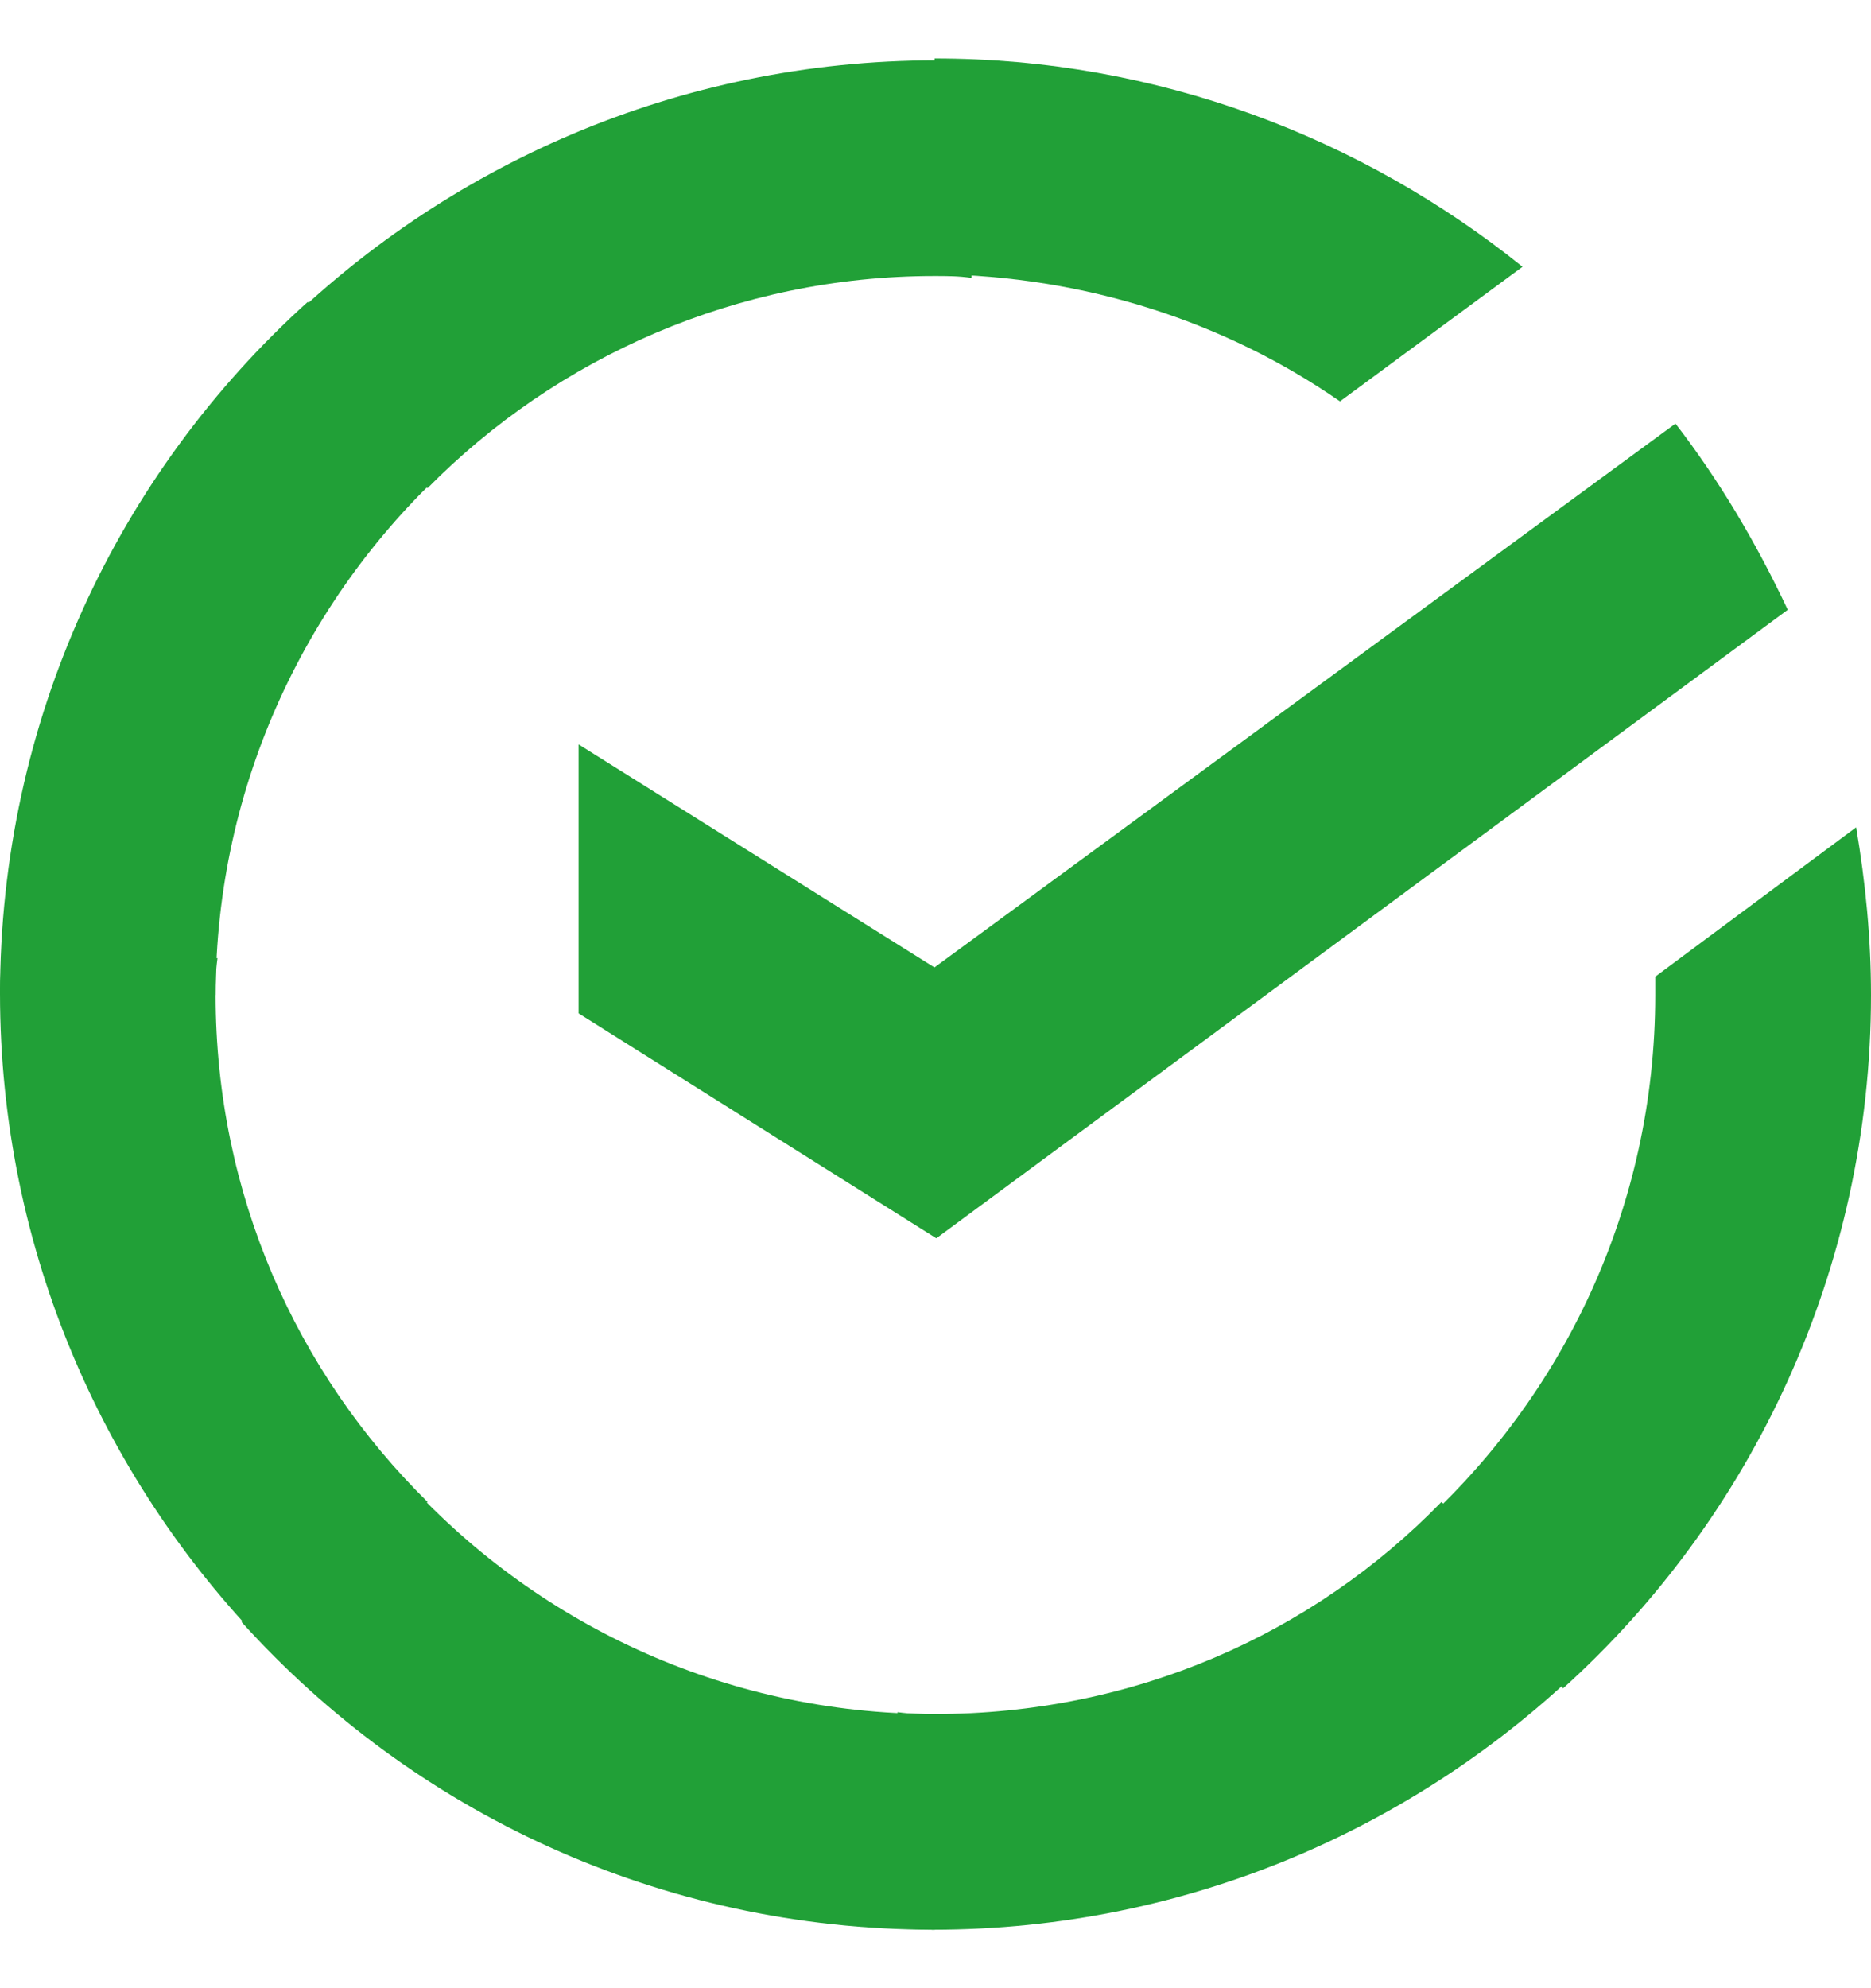 <svg width="16" height="17" viewBox="0 0 16 17" fill="none" xmlns="http://www.w3.org/2000/svg">
<g id="Vector">
<path d="M14.328 3.622C14.705 4.111 15.021 4.646 15.288 5.214L8.007 10.588L4.948 8.665V6.365L7.991 8.272L14.328 3.622Z" fill="#21A037"/>
<path d="M1.844 8.508C1.844 8.397 1.844 8.304 1.86 8.193L0.016 8.098C0.016 8.225 0 8.366 0 8.492C0 10.699 0.899 12.701 2.348 14.151L3.656 12.842C2.537 11.739 1.844 10.21 1.844 8.508Z" fill="#21A037"/>
<path d="M7.991 2.36C8.102 2.36 8.196 2.36 8.307 2.376L8.401 0.532C8.274 0.532 8.133 0.516 8.007 0.516C5.8 0.516 3.799 1.415 2.348 2.865L3.656 4.174C4.76 3.055 6.304 2.36 7.991 2.36Z" fill="#21A037"/>
<path d="M7.992 14.656C7.881 14.656 7.787 14.656 7.676 14.64L7.582 16.484C7.708 16.484 7.85 16.5 7.976 16.5C10.182 16.5 12.185 15.601 13.635 14.151L12.327 12.842C11.223 13.977 9.694 14.656 7.992 14.656Z" fill="#21A037"/>
<path d="M11.459 3.432L13.02 2.281C11.648 1.178 9.899 0.5 7.992 0.5V2.344C9.285 2.36 10.482 2.754 11.459 3.432Z" fill="#21A037"/>
<path d="M16 8.508C16 8.019 15.953 7.547 15.873 7.074L14.155 8.351C14.155 8.397 14.155 8.461 14.155 8.508C14.155 10.321 13.367 11.945 12.122 13.064L13.367 14.436C14.976 12.985 16 10.857 16 8.508Z" fill="#21A037"/>
<path d="M7.992 14.656C6.179 14.656 4.555 13.868 3.437 12.622L2.065 13.868C3.531 15.492 5.643 16.5 7.992 16.5L7.992 14.656Z" fill="#21A037"/>
<path d="M3.878 3.952L2.632 2.581C1.008 4.047 0 6.159 0 8.508L1.844 8.508C1.844 6.71 2.632 5.072 3.878 3.952Z" fill="#21A037"/>
</g>
</svg>
